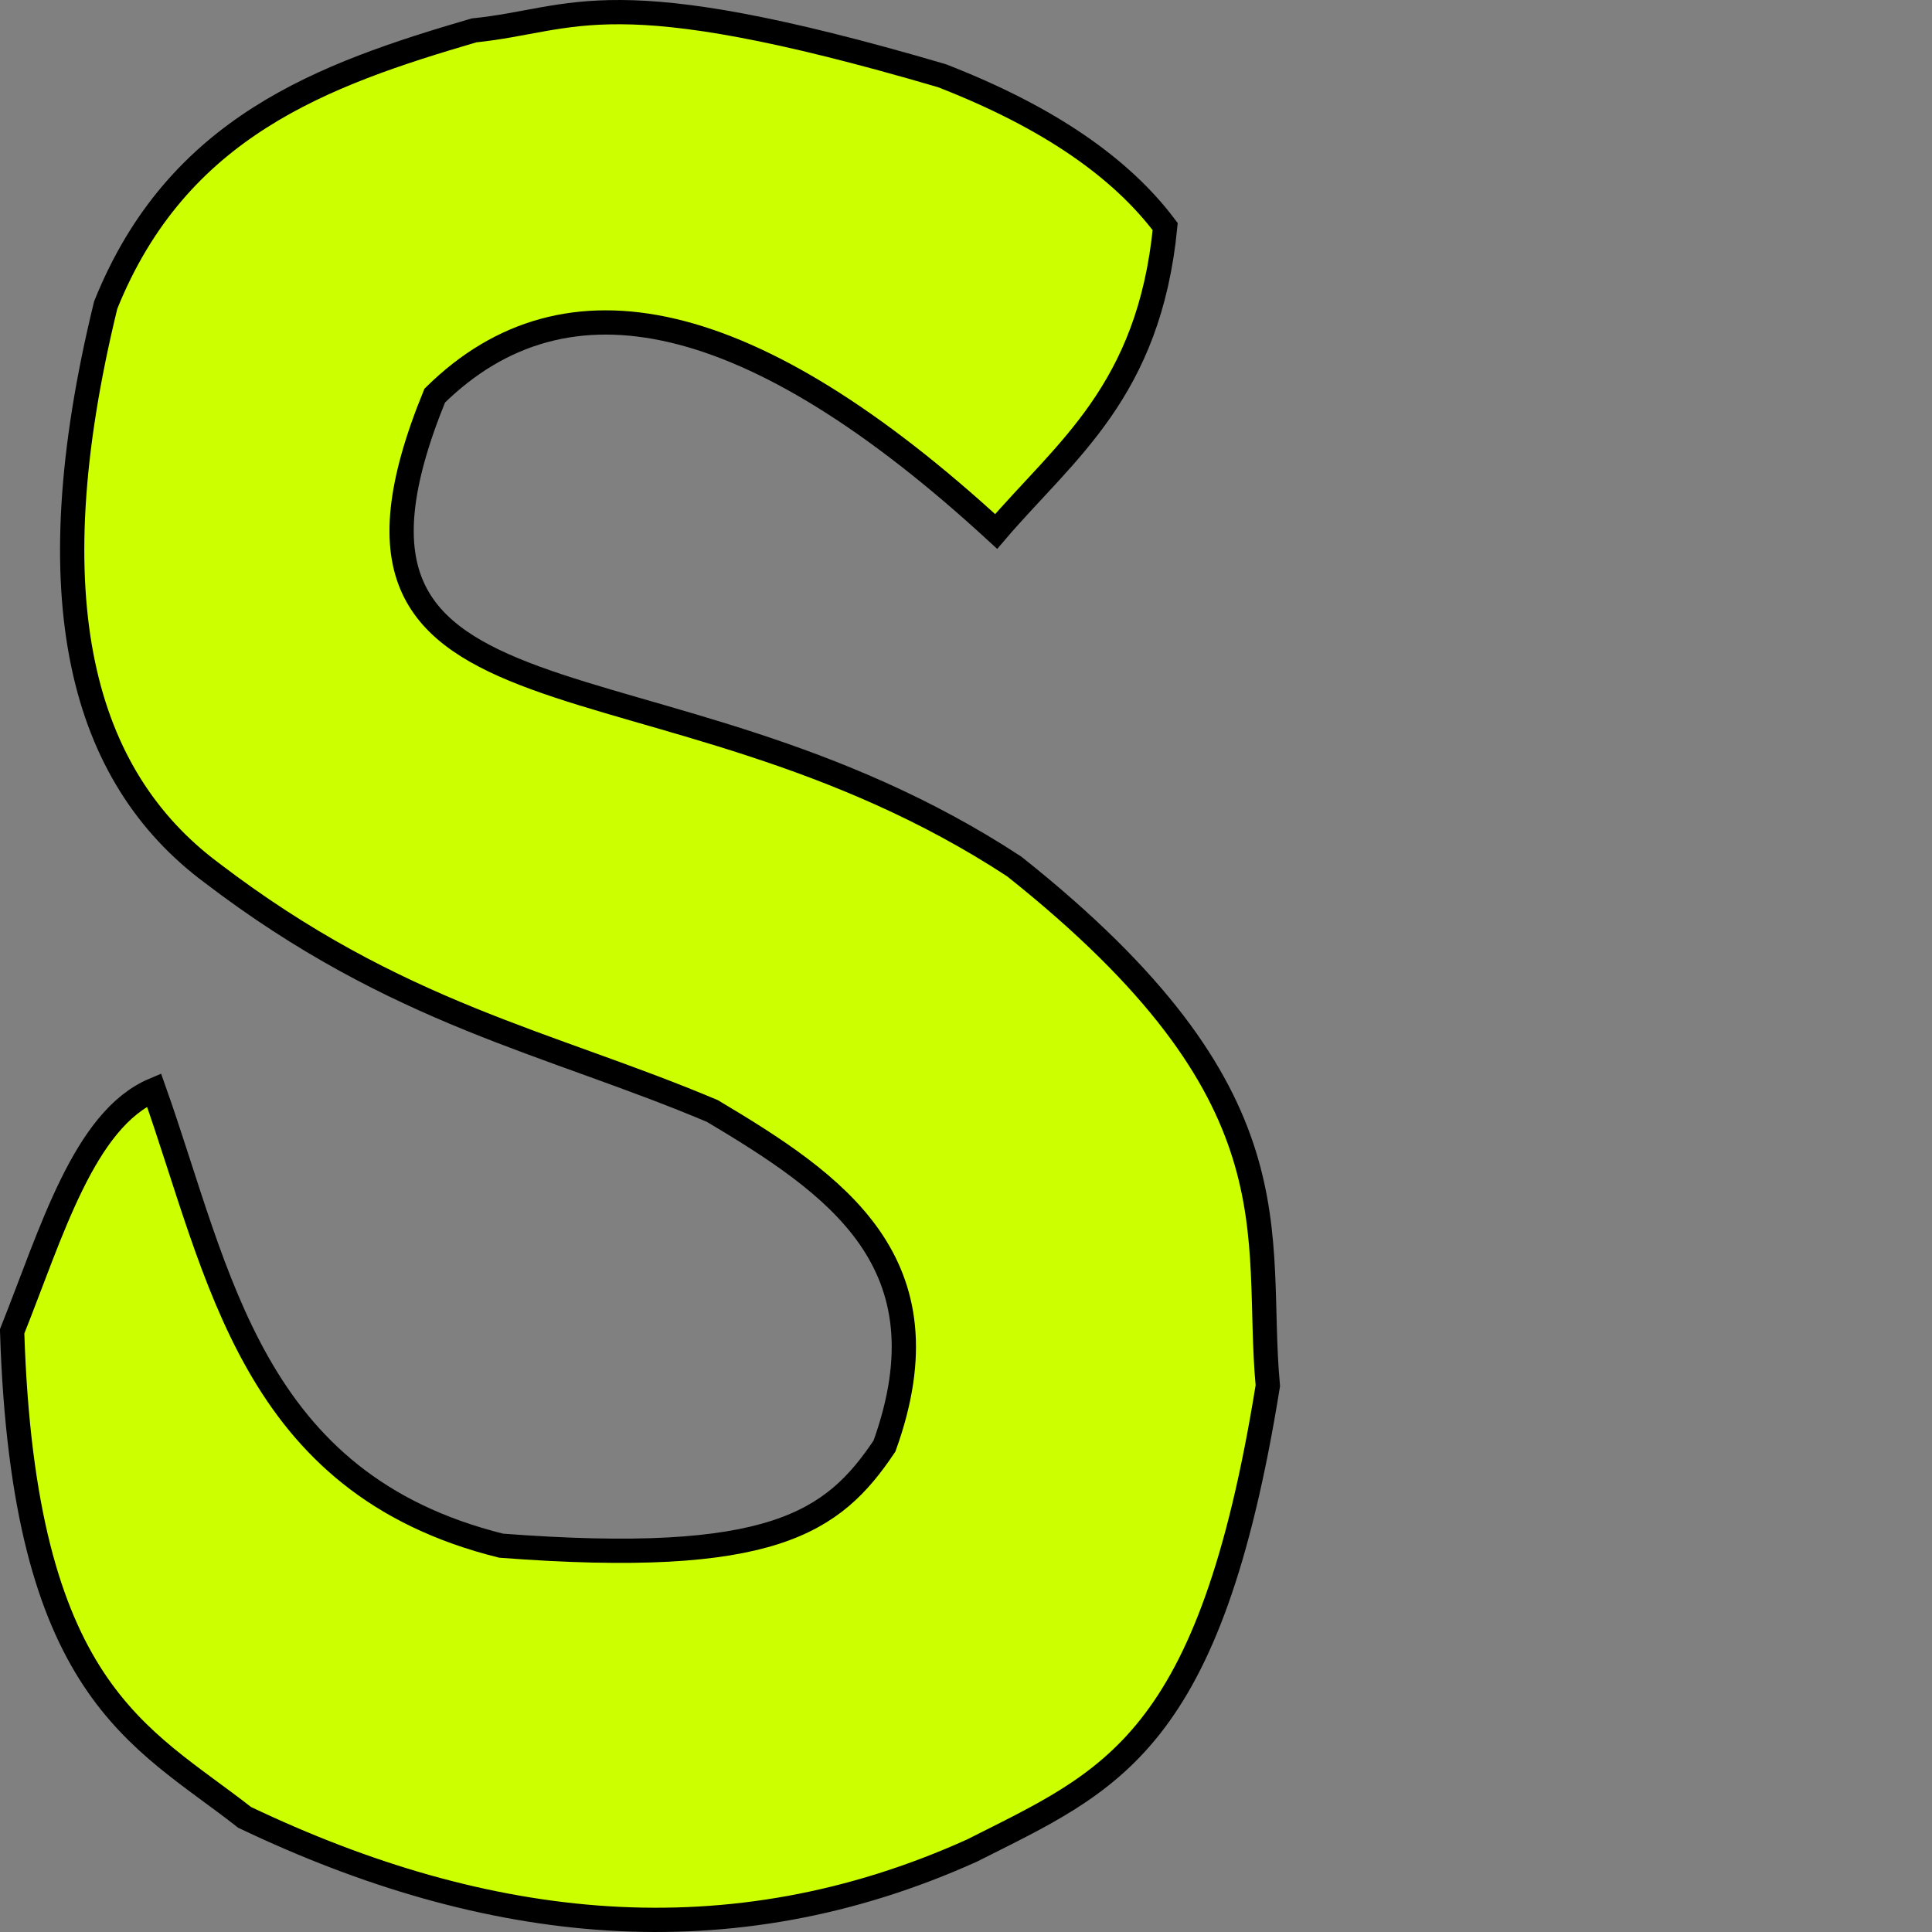 <?xml version="1.0" encoding="UTF-8" standalone="no"?>
<!-- Created with Inkscape (http://www.inkscape.org/) -->

<svg
   xmlns:dc="http://purl.org/dc/elements/1.1/"
   xmlns:cc="http://creativecommons.org/ns#"
   xmlns:rdf="http://www.w3.org/1999/02/22-rdf-syntax-ns#"
   xmlns:svg="http://www.w3.org/2000/svg"
   xmlns="http://www.w3.org/2000/svg"
   xmlns:sodipodi="http://sodipodi.sourceforge.net/DTD/sodipodi-0.dtd"
   xmlns:inkscape="http://www.inkscape.org/namespaces/inkscape"
   preserveAspectRatio="xMinYMin meet"
   viewBox="0 0 1050 1050"
   width="100%"
   height="100%"
   id="svg3000"
   version="1.1"
   inkscape:version="0.48.4 r9939"
   sodipodi:docname="S.svg">
  <rect x="0" y="0" width="1050" height="1050" fill="#808080" stroke="none"/>
  <defs
     id="defs3002" />
  <sodipodi:namedview
     id="base"
     pagecolor="#ffffff"
     bordercolor="#666666"
     borderopacity="1.0"
     inkscape:pageopacity="0.0"
     inkscape:pageshadow="2"
     inkscape:zoom="0.63714286"
     inkscape:cx="525"
     inkscape:cy="525"
     inkscape:document-units="px"
     inkscape:current-layer="layer1"
     showgrid="false"
     inkscape:window-width="1600"
     inkscape:window-height="838"
     inkscape:window-x="-8"
     inkscape:window-y="-8"
     inkscape:window-maximized="1"
     fit-margin-top="0"
     fit-margin-left="0"
     fit-margin-right="0"
     fit-margin-bottom="0" />
  <g
     inkscape:label="Calque 1"
     inkscape:groupmode="layer"
     id="layer1"
     transform="translate(-48.62,9.364)">
    <path
       style="fill:#ccff00;fill-opacity:1;stroke:#000000;stroke-width:13.185px;stroke-linecap:butt;stroke-linejoin:miter;stroke-opacity:1"
       d="m 681.878,113.787 c -8.75,89.601 -54.164,121.586 -91.867,165.689 C 457.287,157.398 356.361,135.256 284.88,205.655 205.011,401.09 405.57,334.04 599.854,461.571 757.101,586.546 729.998,660.312 737.655,743.734 706.288,939.057 652.222,958.268 576.887,996.369 445.101,1055.84 313.315,1041.217 181.53,978.324 124.907,933.836 61.361,910.115 55.212,714.206 76.585,660.722 94.293,598.992 132.315,582.967 168.006,683.668 184.955,796.863 320.971,830.68 468.136,841.87 501.395,818.238 529.313,776.544 565.347,676.644 502.632,634.348 435.805,594.45 346.704,556.824 264.455,542.04 163.484,464.852 93.675,412.717 66.63,317.82 106.067,156.44 145.018,59.483 224.32,31.122 306.207,7.156 362.27,1.431 378.05,-21.788 560.482,31.763 c 58.678,22.788 97.703,50.49 121.396,82.024 z"
       id="path2987"
       inkscape:connector-curvature="0"
       sodipodi:nodetypes="ccccccccccccccccc" />
    <path
       style="color:#000000;fill:none;stroke:#000000;stroke-width:0;stroke-linecap:butt;stroke-linejoin:miter;stroke-miterlimit:4;stroke-opacity:1;stroke-dasharray:none;stroke-dashoffset:0;marker:none;visibility:visible;display:inline;overflow:visible;enable-background:accumulate"
       d="M 80.156,843.833 C 71.304,815.934 65.074,774.892 62.856,729.863 l -0.713,-14.462 7.588,-19.645 c 19.356,-50.113 27.028,-66.639 38.276,-82.442 4.685,-6.582 12.806,-15.139 17.306,-18.235 l 2.972,-2.045 0.676,1.762 c 0.372,0.969 6.417,19.022 13.434,40.119 21.582,64.885 32.324,89.522 51.091,117.184 25.741,37.94 59.089,63.262 103.531,78.613 17.058,5.892 21.413,6.765 40.024,8.017 20.647,1.39 71.026,1.609 84.26,0.366 25.172,-2.363 41.417,-5.571 56.278,-11.111 23.053,-8.594 38.753,-21.074 54.619,-43.415 3.9,-5.492 5.689,-10.221 9.547,-25.235 5.873,-22.859 6.317,-47.838 1.177,-66.157 -5.785,-20.614 -16.845,-38.292 -34.772,-55.575 -14.755,-14.226 -28.516,-24.376 -55.914,-41.245 -12.618,-7.769 -14.354,-8.63 -29.868,-14.817 -9.059,-3.613 -30.195,-11.576 -46.969,-17.694 C 307.264,538.992 279.788,527.562 248.694,511.139 219.125,495.522 189.414,476.255 162.863,455.48 155.951,450.072 142.926,437.185 137.099,429.99 122.975,412.548 111.115,389.101 104.465,365.471 c -7.252,-25.767 -9.919,-49.504 -9.327,-83.002 0.496,-28.071 2.702,-49.191 8.372,-80.172 2.981,-16.291 8.6,-42.329 9.668,-44.802 l 0.611,-1.415 276.373,0 c 152.005,0 276.373,0.227 276.373,0.505 0,2.505 -7.328,21.106 -11.889,30.179 -11.201,22.283 -22.891,37.2 -62.39,79.611 l -2.91,3.124 -11.553,-10.145 c -15.337,-13.468 -25.372,-21.655 -40.192,-32.79 -46.479,-34.923 -89.095,-56.378 -127.304,-64.093 -13.045,-2.634 -16.14,-2.911 -32.383,-2.901 -17.029,0.011 -20.75,0.422 -34.145,3.774 -20.807,5.207 -42.851,17.627 -59.881,33.738 l -5.122,4.846 -4.12,11.189 c -10.367,28.156 -14.399,46.626 -14.386,65.895 0.008,11.366 1.015,18.391 3.851,26.854 7.208,21.515 22.249,36.546 49.937,49.907 18.947,9.143 34.051,14.253 91.848,31.075 77.045,22.425 121.007,39.882 166.633,66.169 18.38,10.589 23.45,14.132 39.3,27.459 58.756,49.404 93.721,95.999 107.248,142.924 6.216,21.563 8.423,39.775 9.702,80.055 0.362,11.413 0.952,25.027 1.311,30.253 l 0.652,9.503 -2.896,16.278 c -5.525,31.053 -10.92,54.644 -17.694,77.37 l -3.626,12.164 -312.362,0 -312.362,0 -1.646,-5.188 0,0 z"
       id="path3361"
       inkscape:connector-curvature="0" />
  </g>
  <script
     id="script3307">
	document.getElementById(&quot;svg3000&quot;).addEventListener(&quot;click&quot;,sendClickToParentDocument,false);
	function sendClickToParentDocument(evt)
		{
			// SVGElementInstance objects aren't normal DOM nodes, so fetch the corresponding 'use' element instead
			var target = evt.target;
			if(target.correspondingUseElement)
				target = target.correspondingUseElement;
      
      // call a method in the parent document if it exists
      if (window.parent.svgElementClicked)
				window.parent.svgElementClicked(target);
			else
				alert(&quot;You clicked '&quot; + target.id + &quot;' which is a &quot; + target.nodeName + &quot; element&quot;);
		}
  </script>
  <!--
  <script xlink:href="../../../src/js.js"/>
  <script>
	document.getElementById("svg3020").addEventListener("click",sendClickToParentDocument,false);
	function sendClickToParentDocument(evt)
		{
			// SVGElementInstance objects aren't normal DOM nodes, so fetch the corresponding 'use' element instead
			var target = evt.target;
			if(target.correspondingUseElement)
				target = target.correspondingUseElement;
				
				//svgElementClicked(target);
				top.svgElementClicked(target);
			//	alert("You clicked '" + target.id + "' which is a " + target.nodeName + " element");
		}
  </script>-->
</svg>
